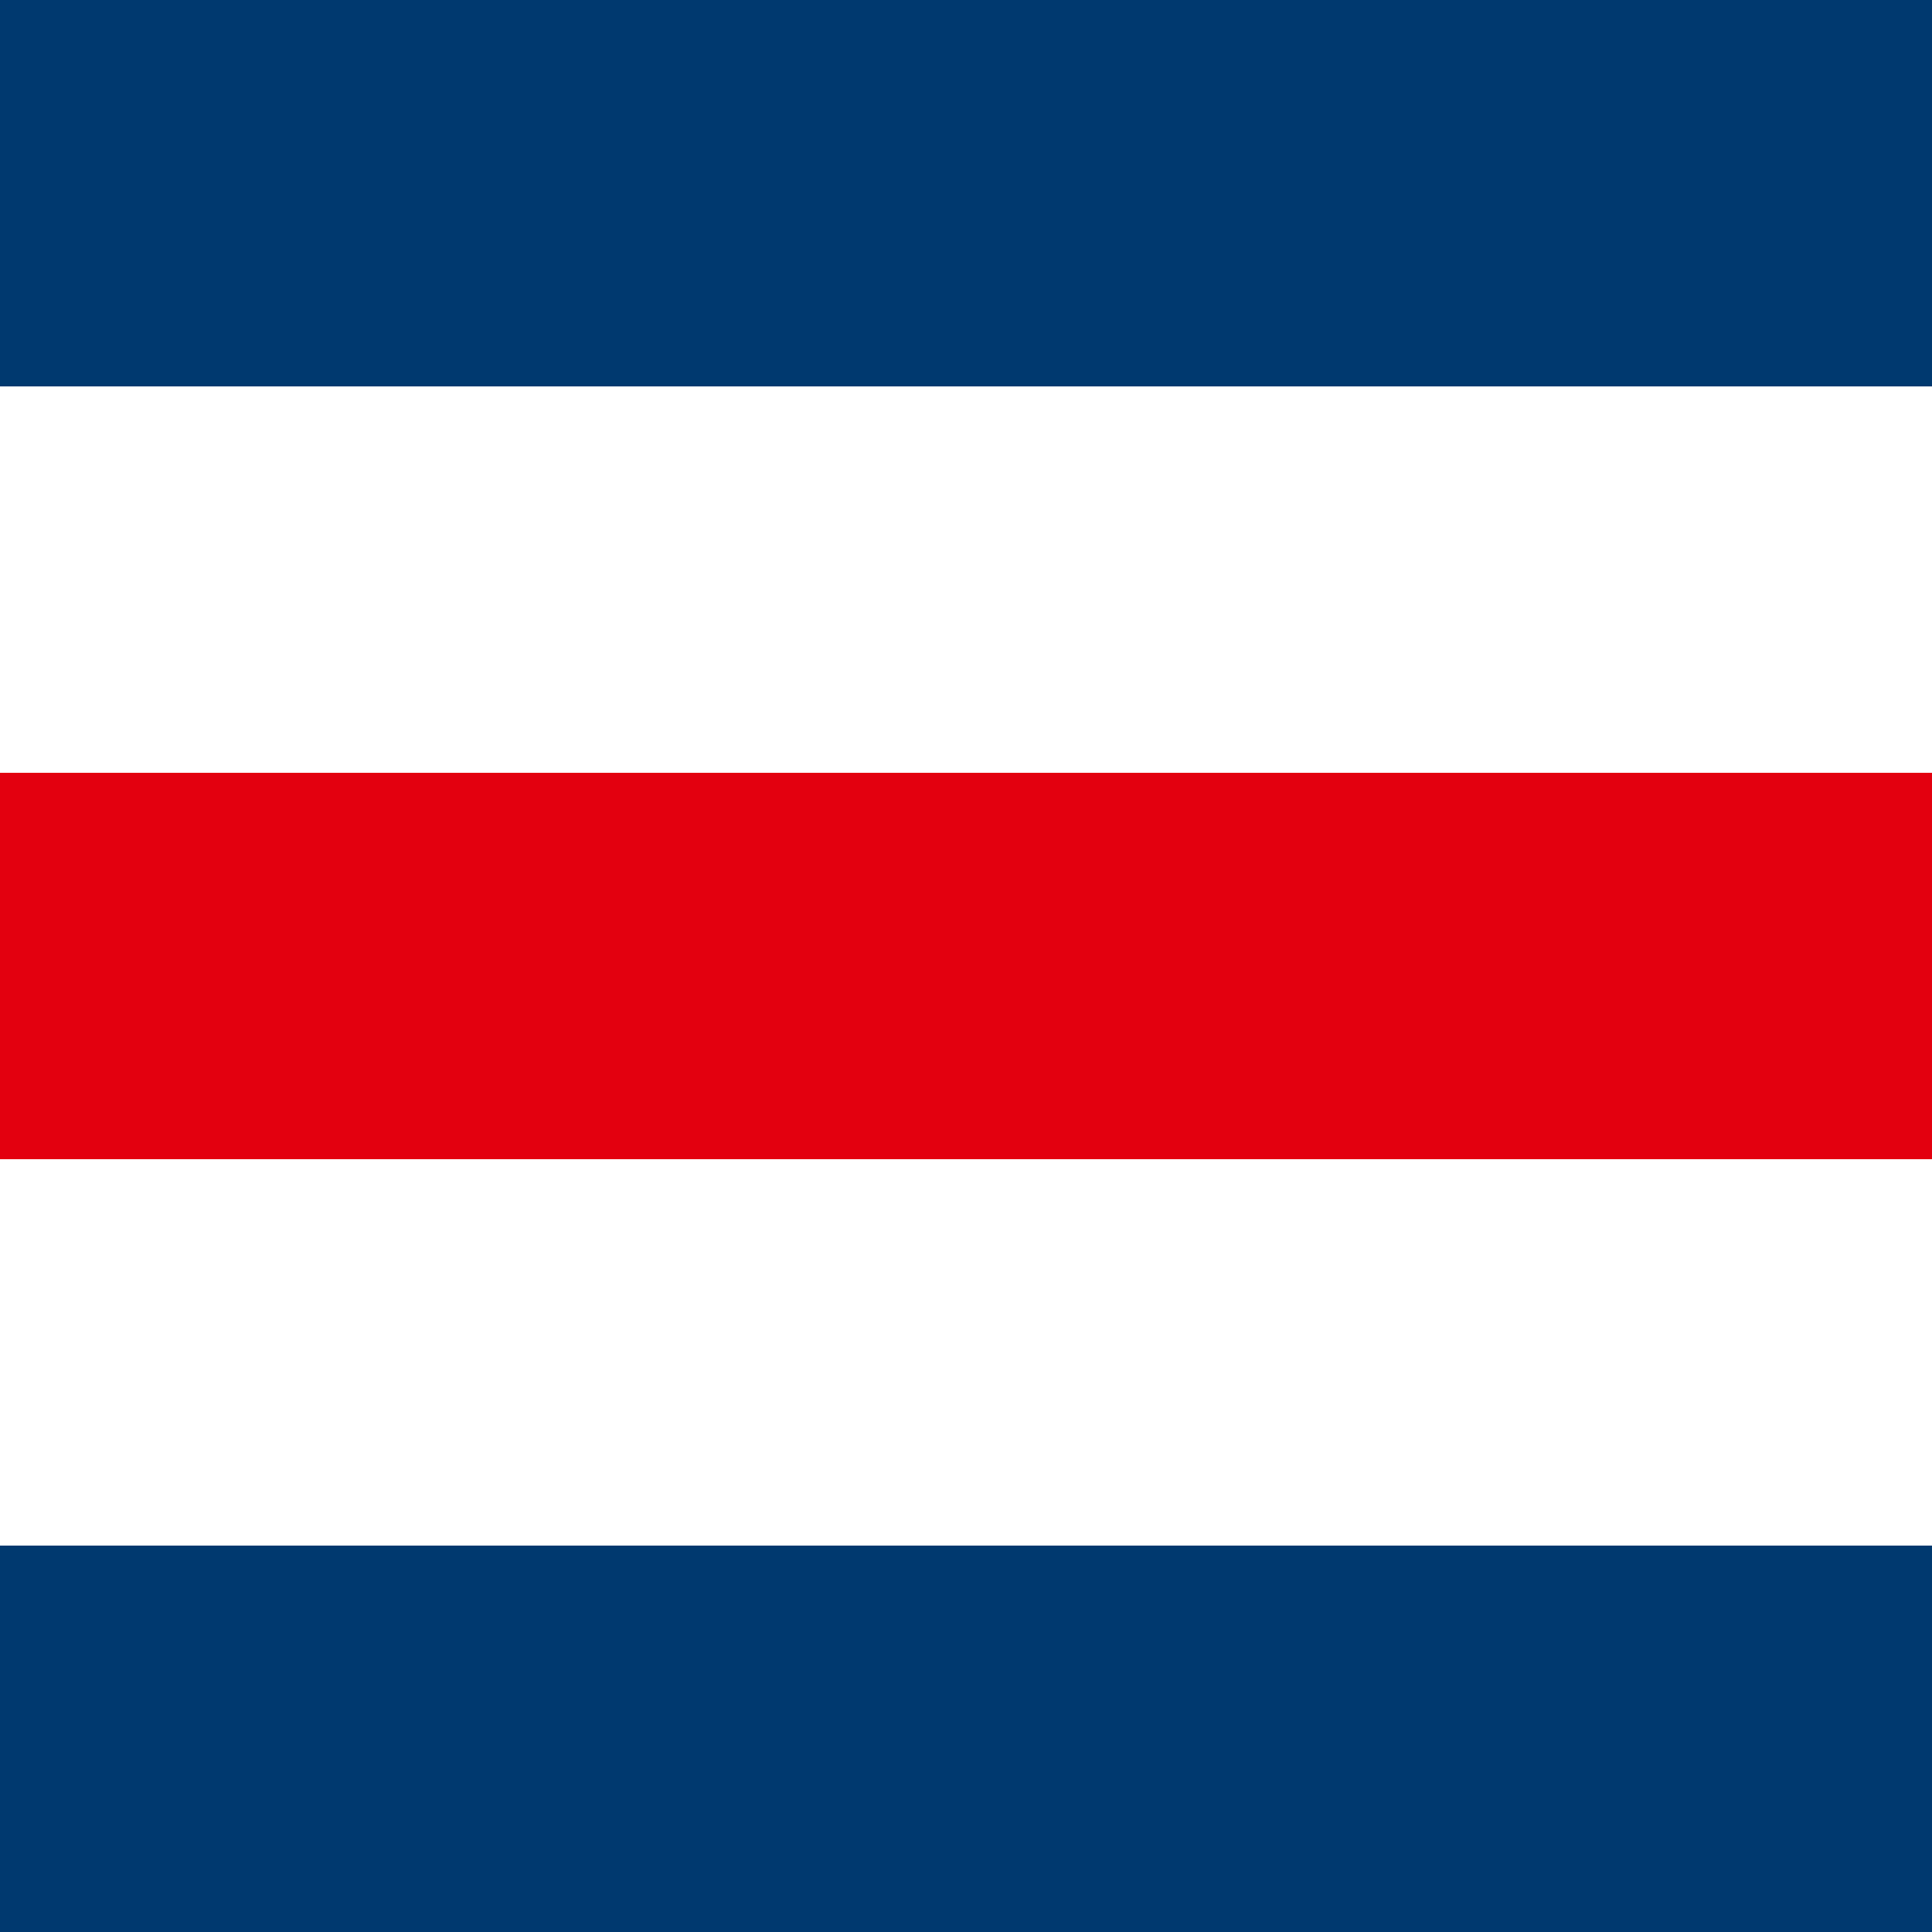 <svg width="46" height="46" fill="none" xmlns="http://www.w3.org/2000/svg"><rect width="100%" height="100%" fill="#808080" stroke="none"/><path fill="#00396F" d="M46 46H0v-9.2h46z"/><path fill="#fff" d="M46 36.8H0v-9.2h46z"/><path fill="#E3000F" d="M46 27.6H0v-9.2h46z"/><path fill="#fff" d="M46 18.4H0V9.2h46z"/><path fill="#00396F" d="M46 9.2H0V0h46z"/></svg>